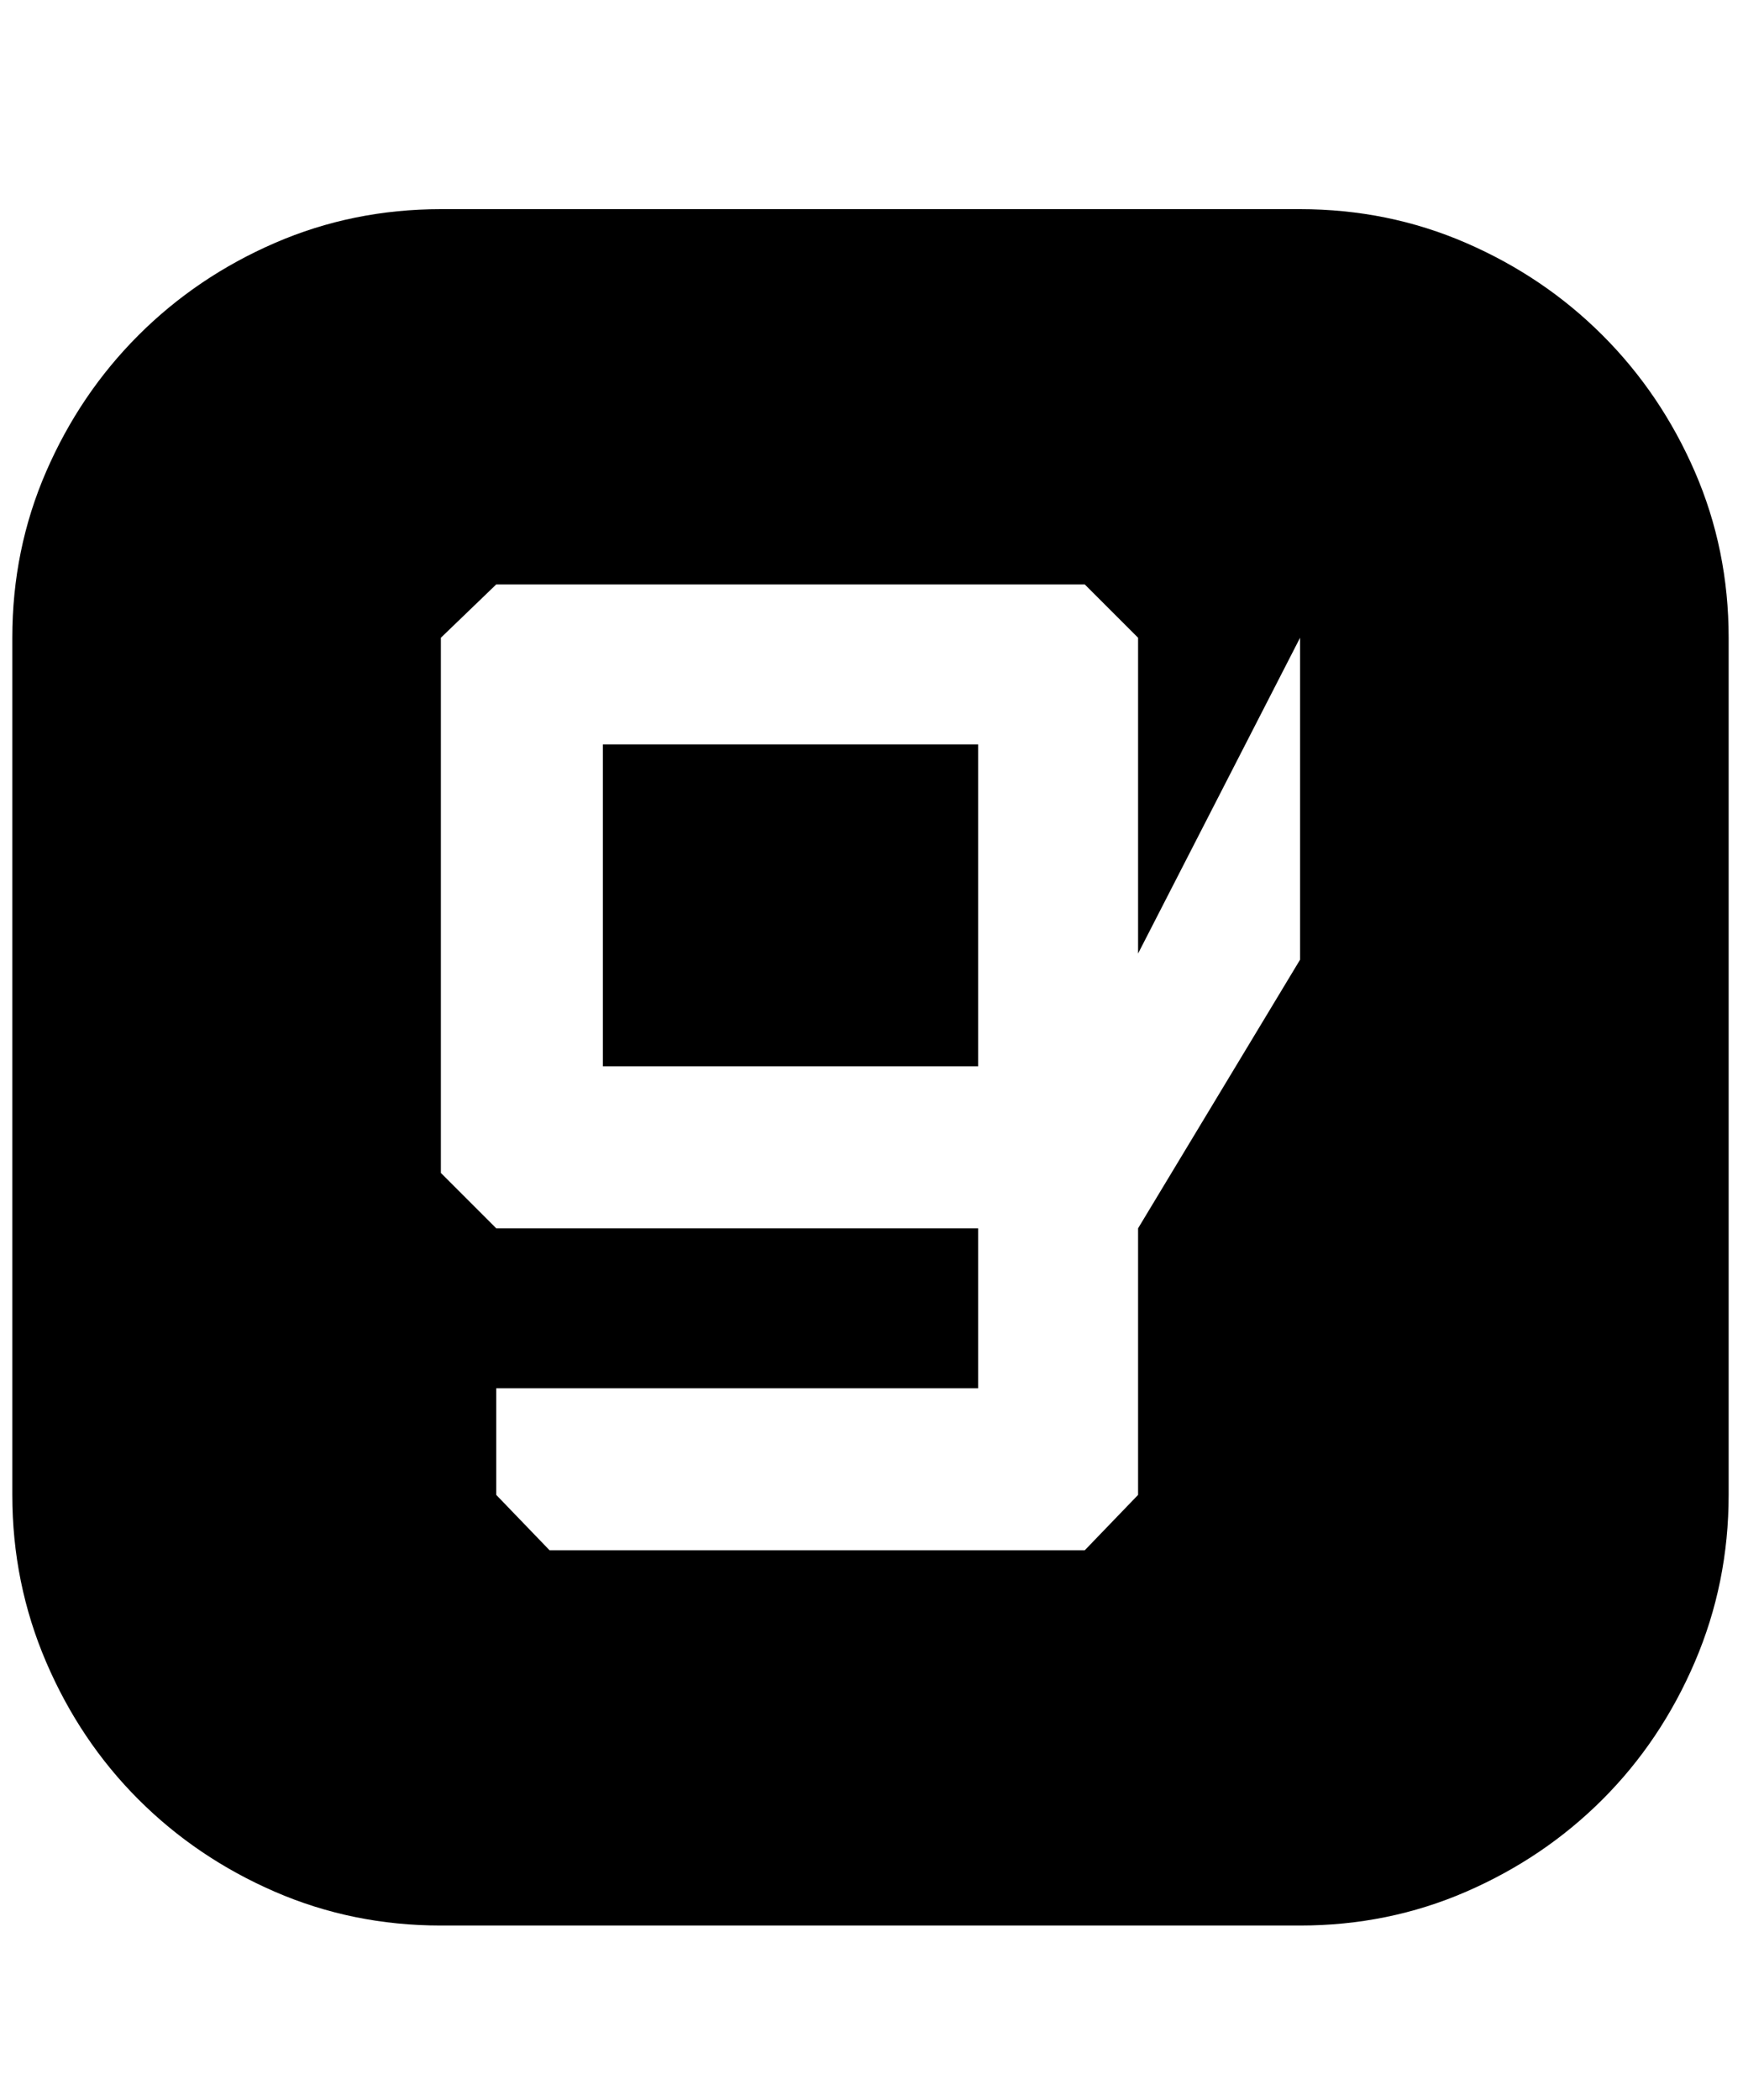 <svg xmlns="http://www.w3.org/2000/svg" viewBox="0 0 425 512"><path d="M147 181.5h91.5V260H147v-78.5zM317 51q21.5 0 40.5 8.25t33.25 22.5 22.5 33.25 8.25 40.5v209q0 21.5-8.25 40.75t-22.5 33.5-33.25 22.5-40.5 8.25H107.5q-21.5 0-40.5-8.25t-33.25-22.5-22.5-33.5T3 364.5v-209Q3 134 11.25 115t22.5-33.25T67 59.25 107.5 51H317zm0 104.5l-39.5 77v-77l-13-13H121l-13.5 13V286l13.5 13.5h117.5v39H121v26l13 13.5h130.5l13-13.5v-65L317 234v-78.5z"/></svg>